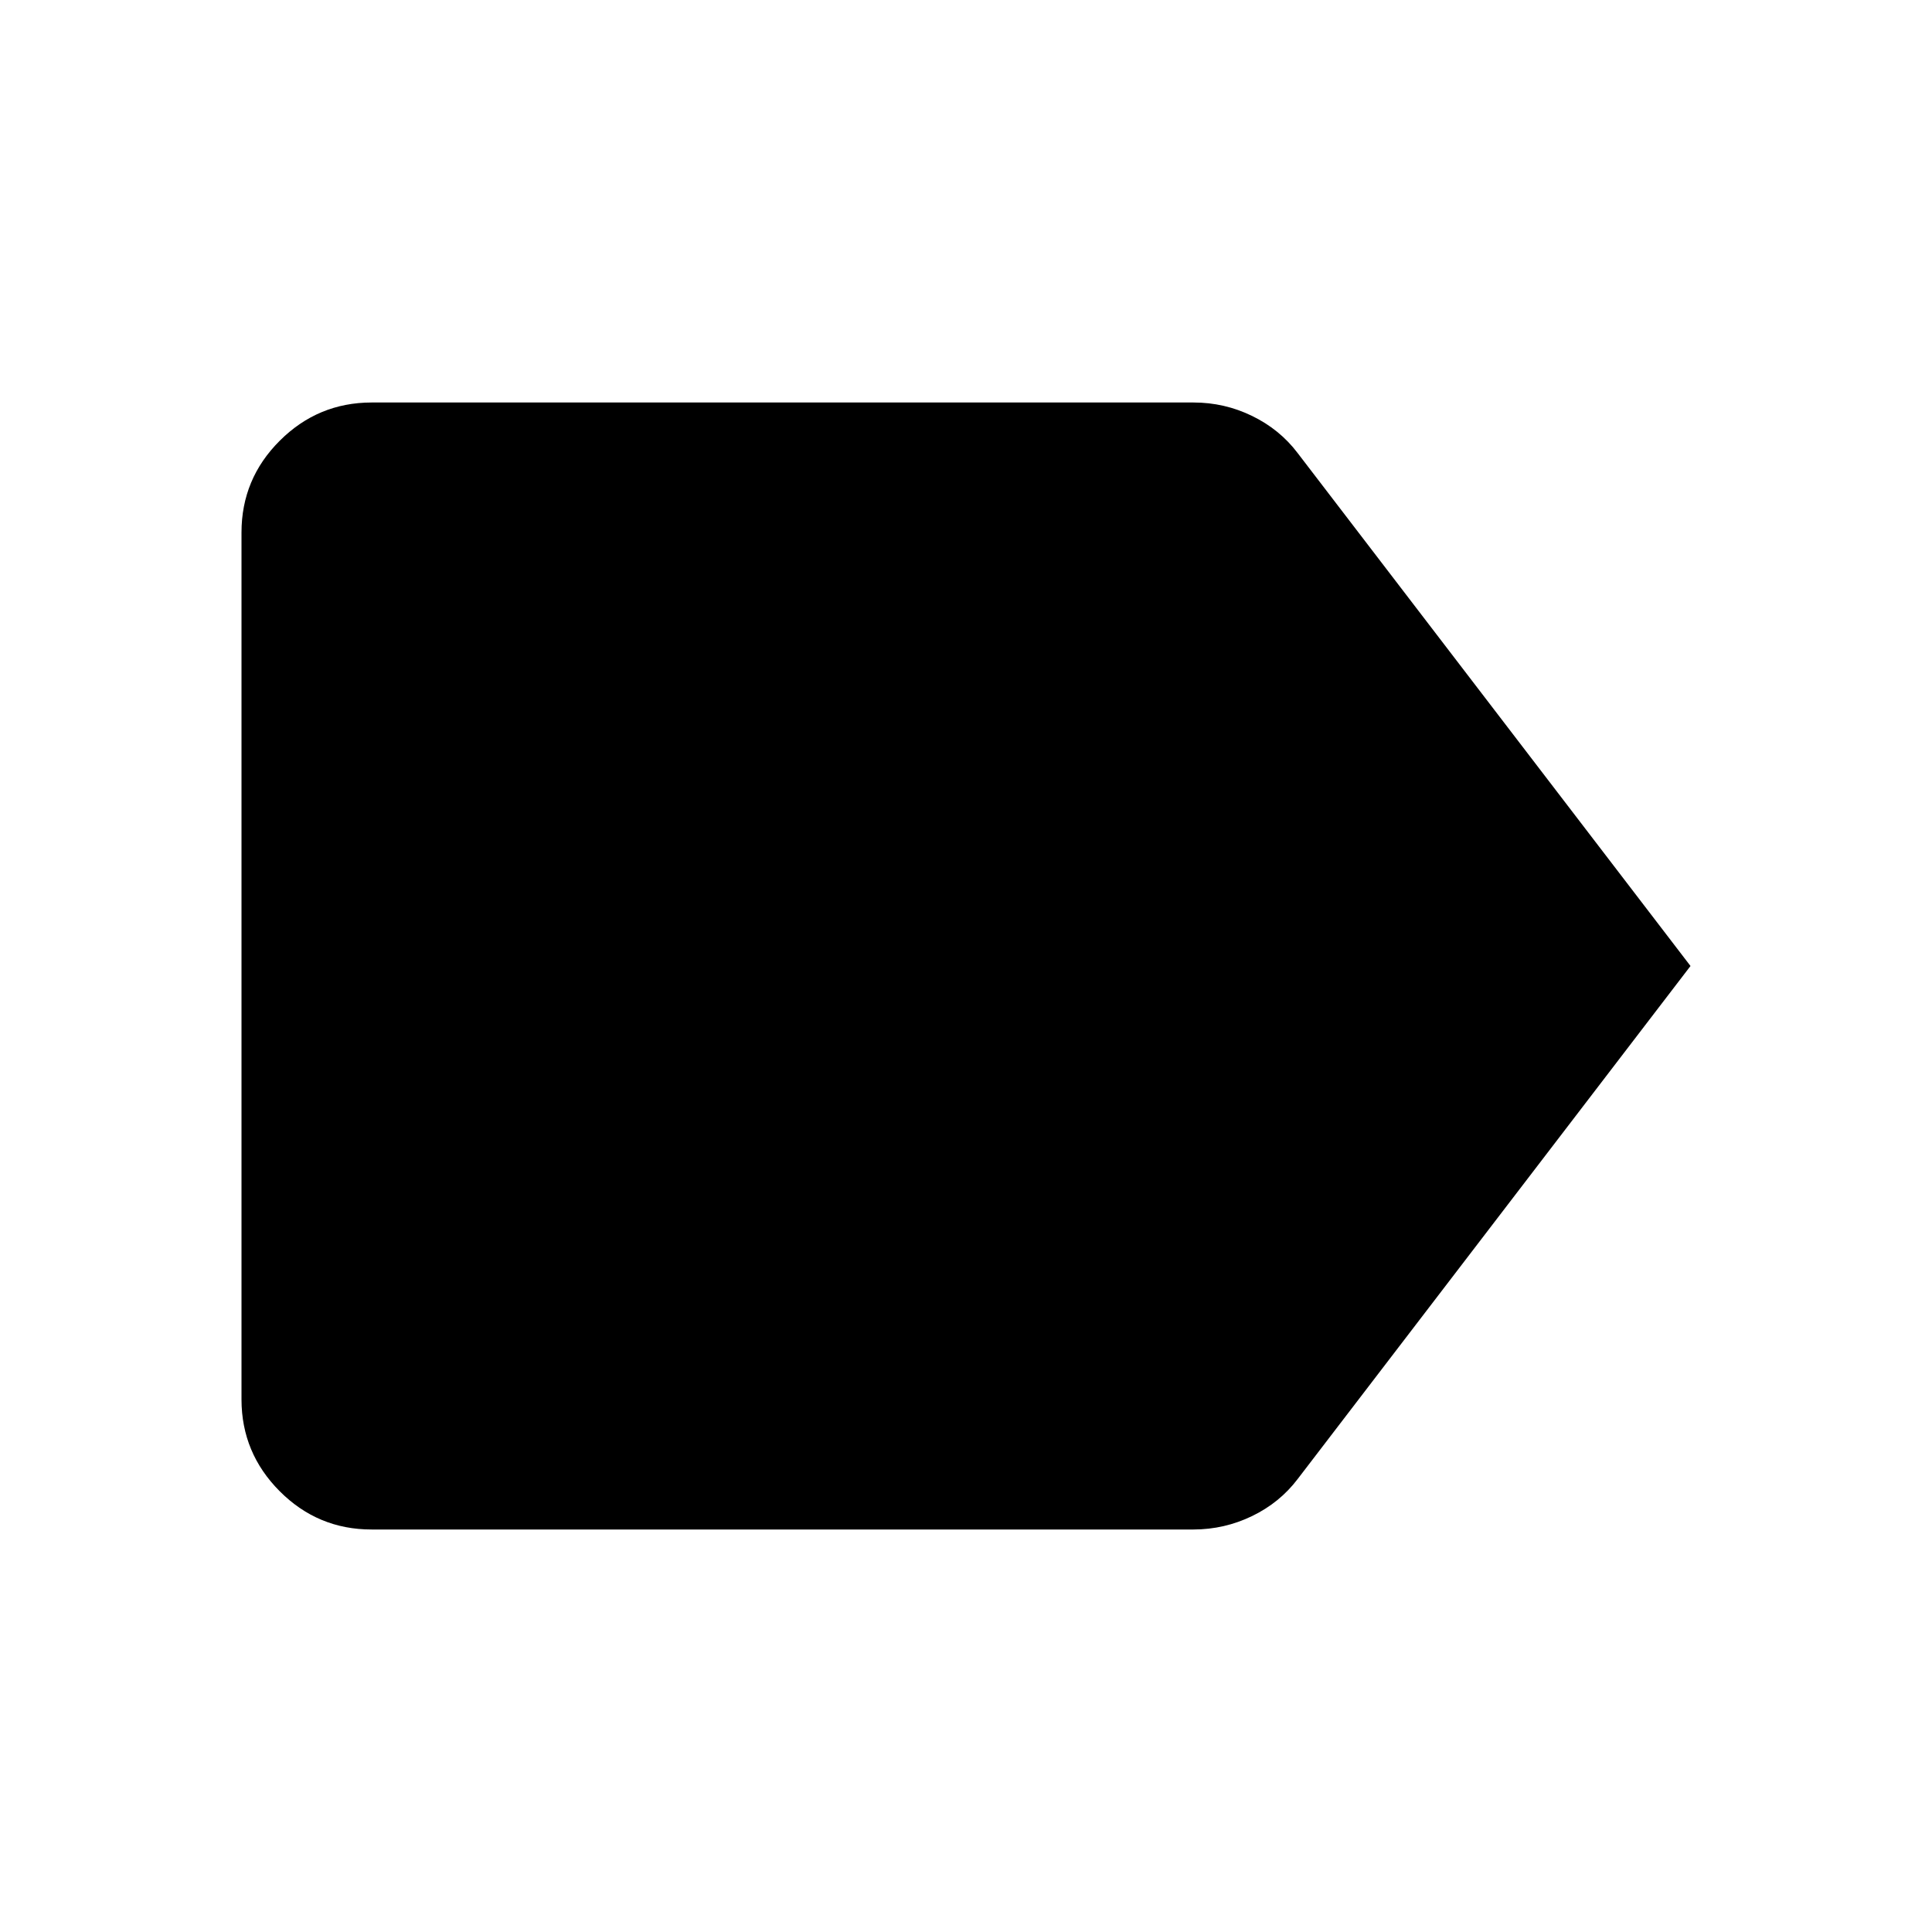 <svg xmlns="http://www.w3.org/2000/svg" xmlns:xlink="http://www.w3.org/1999/xlink" width="24" height="24" viewBox="0 0 24 24"><path fill="currentColor" d="M4.616 19q-.667 0-1.141-.475T3 17.386V6.615q0-.666.475-1.14T4.615 5h10.212q.384 0 .727.167t.565.46L21 12l-4.88 6.373q-.223.294-.566.46t-.727.167z"/></svg>